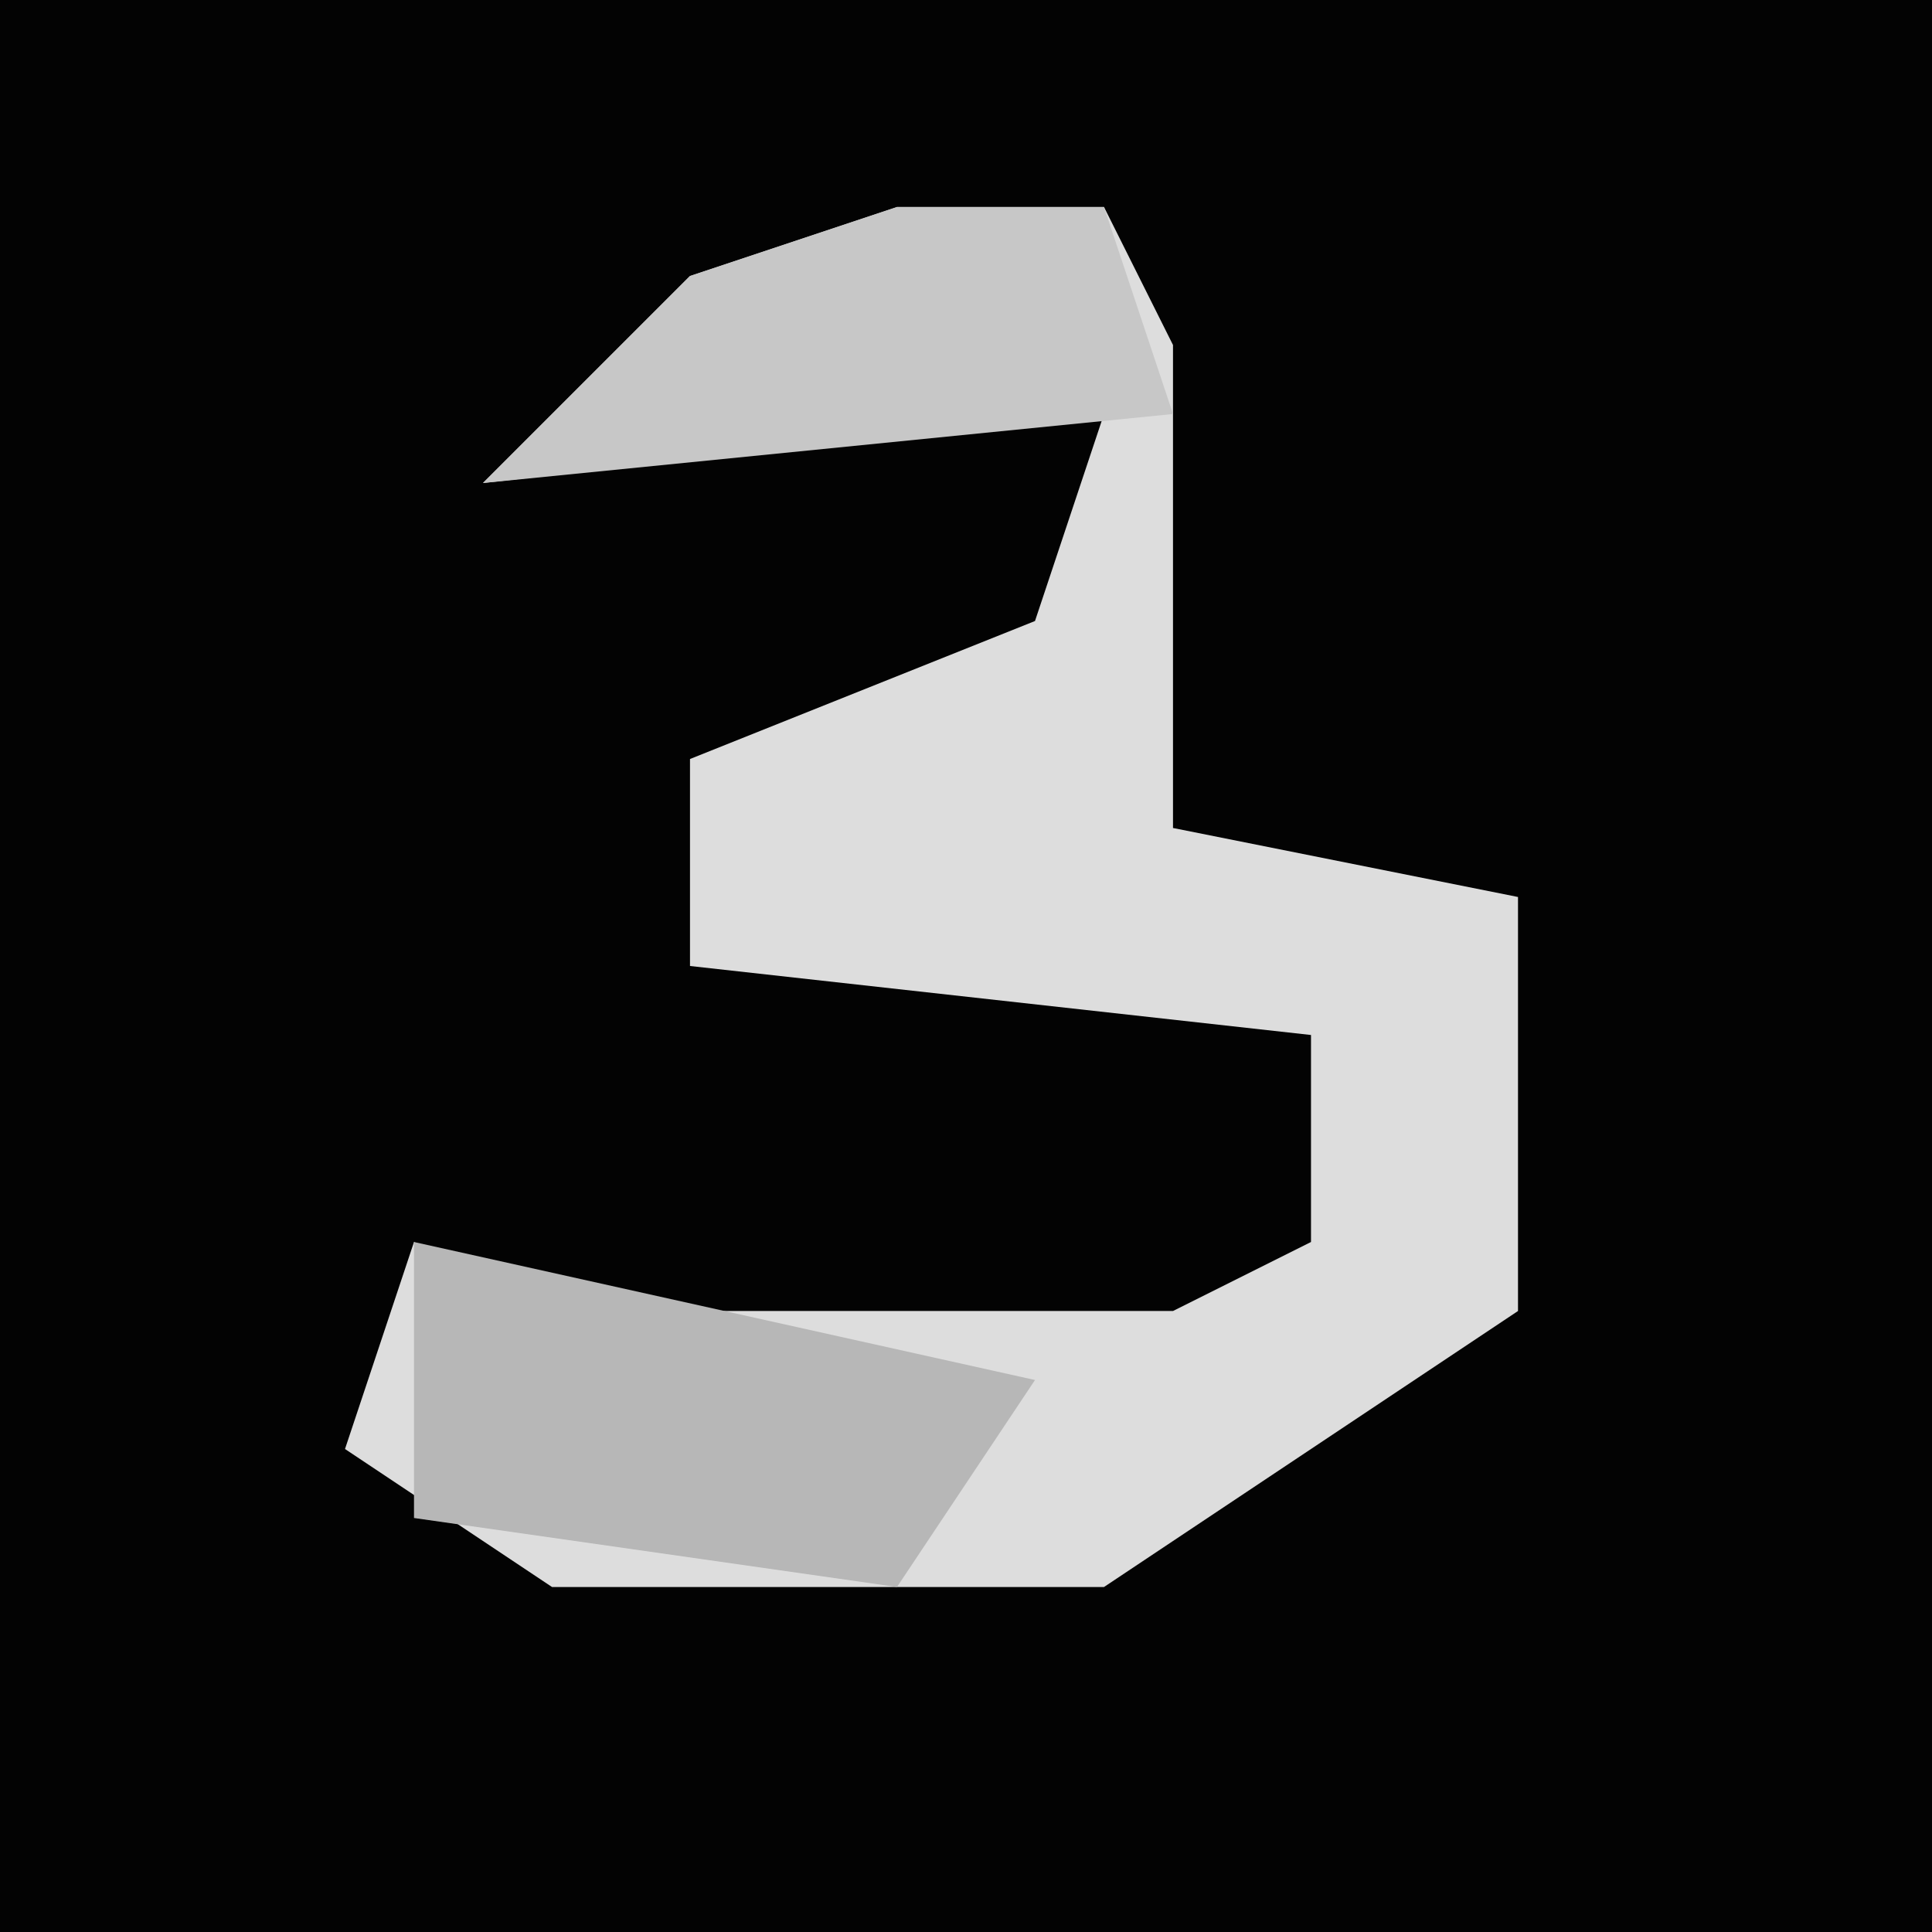 <?xml version="1.0" encoding="UTF-8"?>
<svg version="1.1" xmlns="http://www.w3.org/2000/svg" width="28" height="28">
<path d="M0,0 L28,0 L28,28 L0,28 Z " fill="#030303" transform="translate(0,0)"/>
<path d="M0,0 L3,0 L4,2 L4,9 L9,10 L9,16 L3,20 L-5,20 L-8,18 L-7,15 L-5,16 L4,16 L6,15 L6,12 L-3,11 L-3,8 L2,6 L3,3 L-6,4 L-3,1 Z " fill="#DDDDDD" transform="translate(13,3)"/>
<path d="M0,0 L9,2 L7,5 L0,4 Z " fill="#B7B7B7" transform="translate(6,18)"/>
<path d="M0,0 L3,0 L4,3 L-6,4 L-3,1 Z " fill="#C7C7C7" transform="translate(13,3)"/>
</svg>
